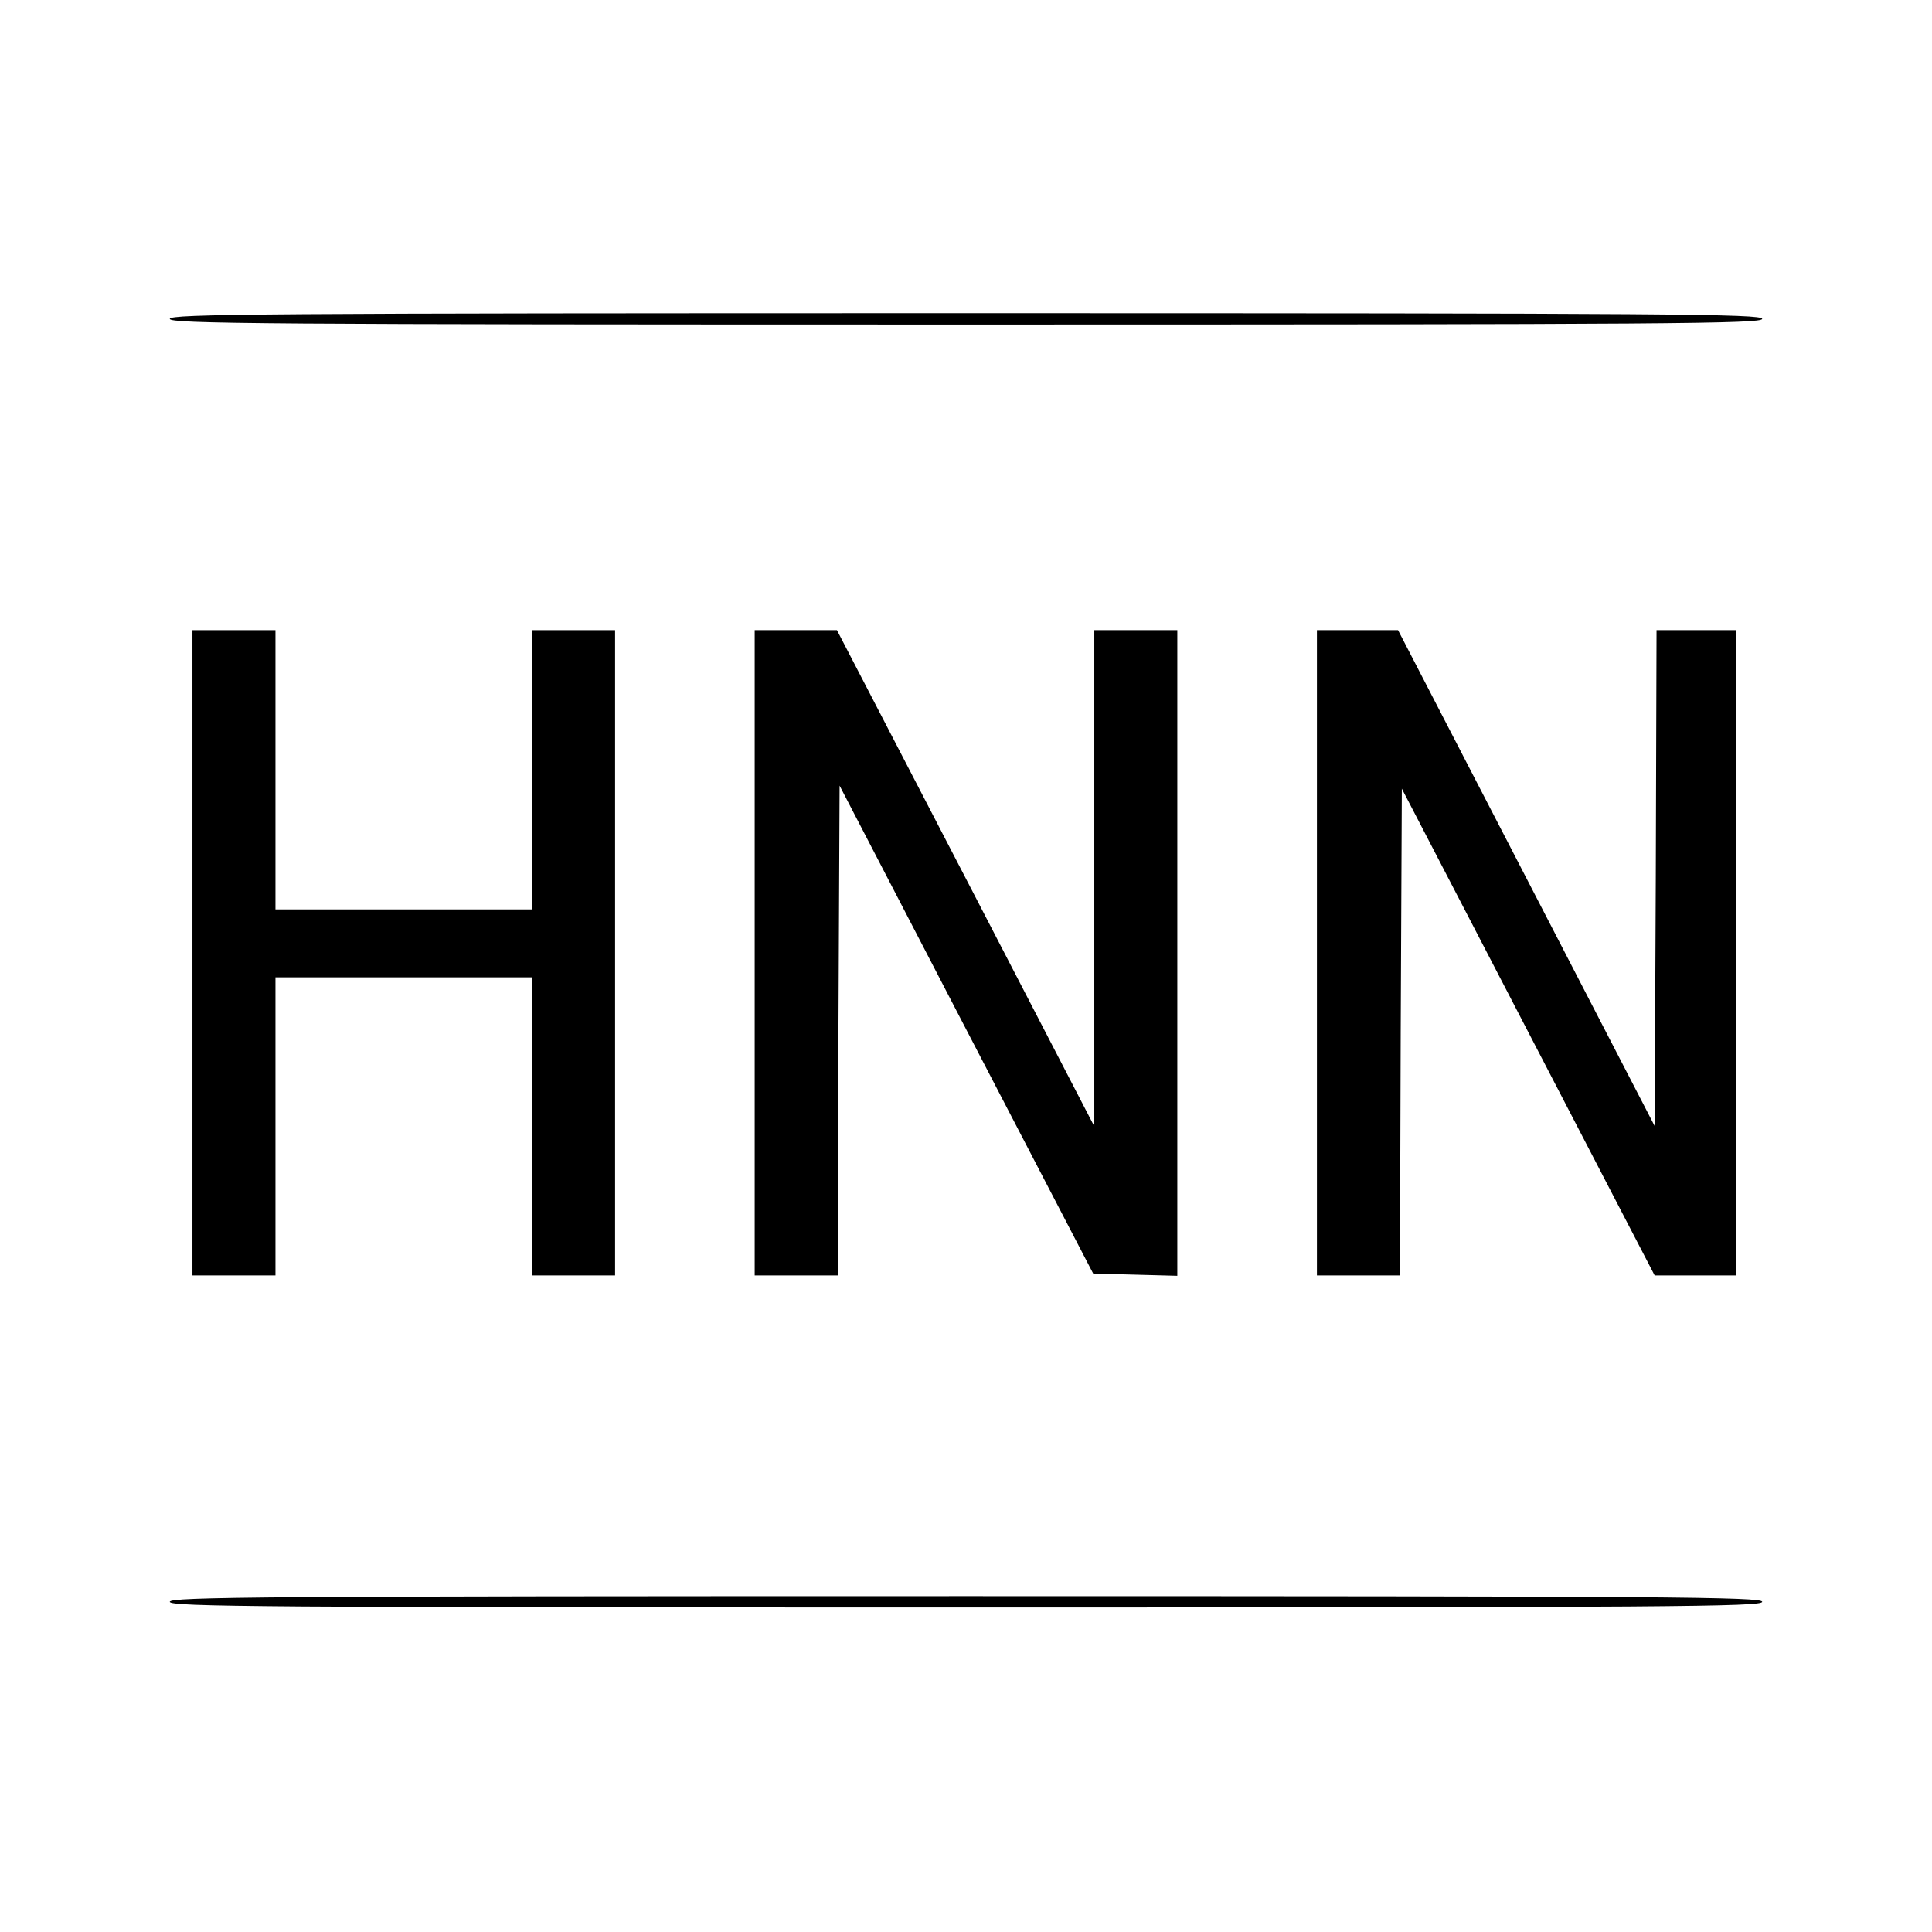 <?xml version="1.0" standalone="no"?>
<!DOCTYPE svg PUBLIC "-//W3C//DTD SVG 20010904//EN"
 "http://www.w3.org/TR/2001/REC-SVG-20010904/DTD/svg10.dtd">
<svg version="1.0" xmlns="http://www.w3.org/2000/svg"
 width="512pt" height="512pt" viewBox="0 0 512 512"
 preserveAspectRatio="xMidYMid meet">
<g transform="translate(0,512) scale(0.1,-0.1)"
fill="#000000" stroke="none">
<path d="M450 4275 c0 -13 241 -15 2110 -15 1869 0 2110 2 2110 15 0 13 -241
15 -2110 15 -1869 0 -2110 -2 -2110 -15z"/>
<path d="M510 2595 l0 -855 110 0 110 0 0 395 0 395 340 0 340 0 0 -395 0
-395 110 0 110 0 0 855 0 855 -110 0 -110 0 0 -370 0 -370 -340 0 -340 0 0
370 0 370 -110 0 -110 0 0 -855z"/>
<path d="M2000 2595 l0 -855 110 0 110 0 2 649 3 649 336 -647 336 -646 111
-3 112 -3 0 856 0 855 -110 0 -110 0 0 -657 0 -658 -341 658 -341 657 -109 0
-109 0 0 -855z"/>
<path d="M3490 2595 l0 -855 110 0 110 0 2 645 3 645 335 -645 335 -645 108 0
107 0 0 855 0 855 -105 0 -105 0 -2 -657 -3 -657 -340 657 -340 657 -107 0
-108 0 0 -855z"/>
<path d="M450 875 c0 -13 241 -15 2110 -15 1869 0 2110 2 2110 15 0 13 -241
15 -2110 15 -1869 0 -2110 -2 -2110 -15z"/>
</g>
</svg>

